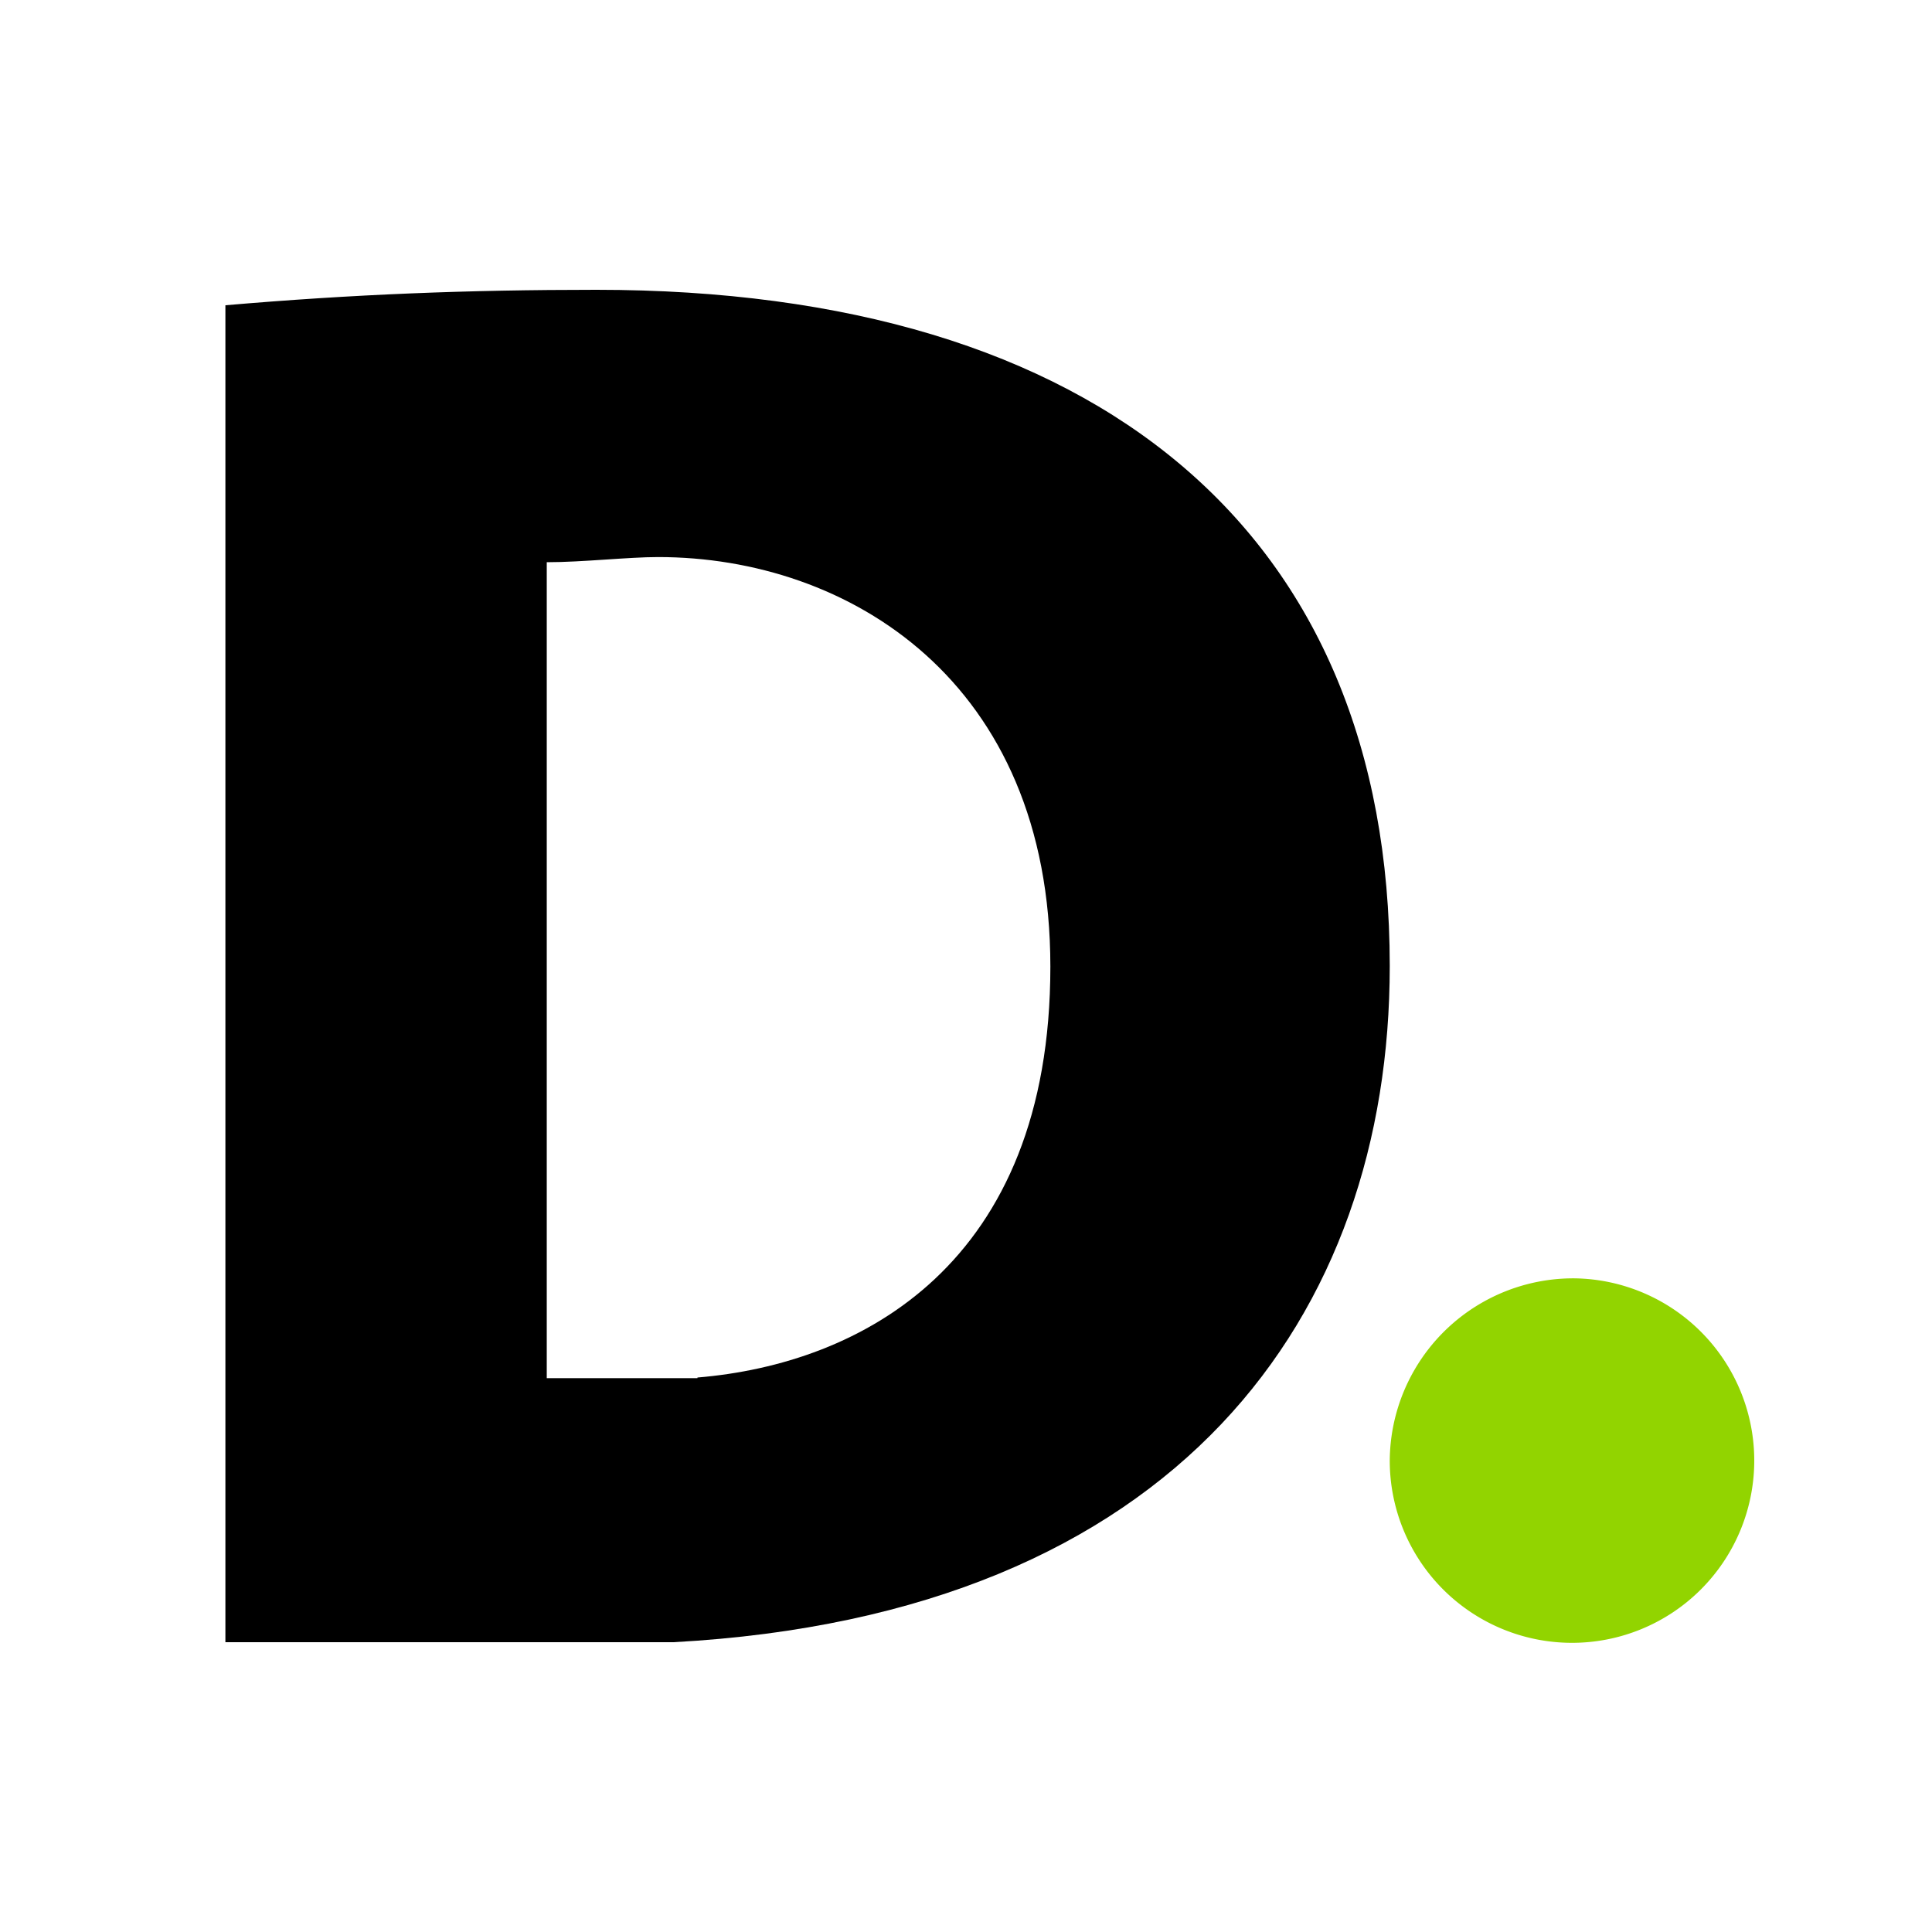 <svg id="dd-logo-d" xmlns="http://www.w3.org/2000/svg" viewBox="0 0 30 30"><title>dd-svgs</title><path d="M9.26,4.5c-2,0-3.78.07-5.76,0.24V25.5H9.23c0.39,0,.86,0,1.23,0C18.31,25.07,21.58,20.4,21.58,15,21.58,8.27,17.06,4.5,9.26,4.5Zm1.57,16.9c-0.21,0-.53,0-0.73,0H8.49V8.73c0.56,0,1.26-.08,1.73-0.08,2.95,0,6.09,1.92,6.09,6.36C16.31,19.64,13.36,21.18,10.83,21.39Z" fill-rule="evenodd"/><path d="M24.45,19.85a2.83,2.83,0,1,1-2.87,2.83A2.85,2.85,0,0,1,24.45,19.85Z" fill="#92d400" fill-rule="evenodd"/></svg>